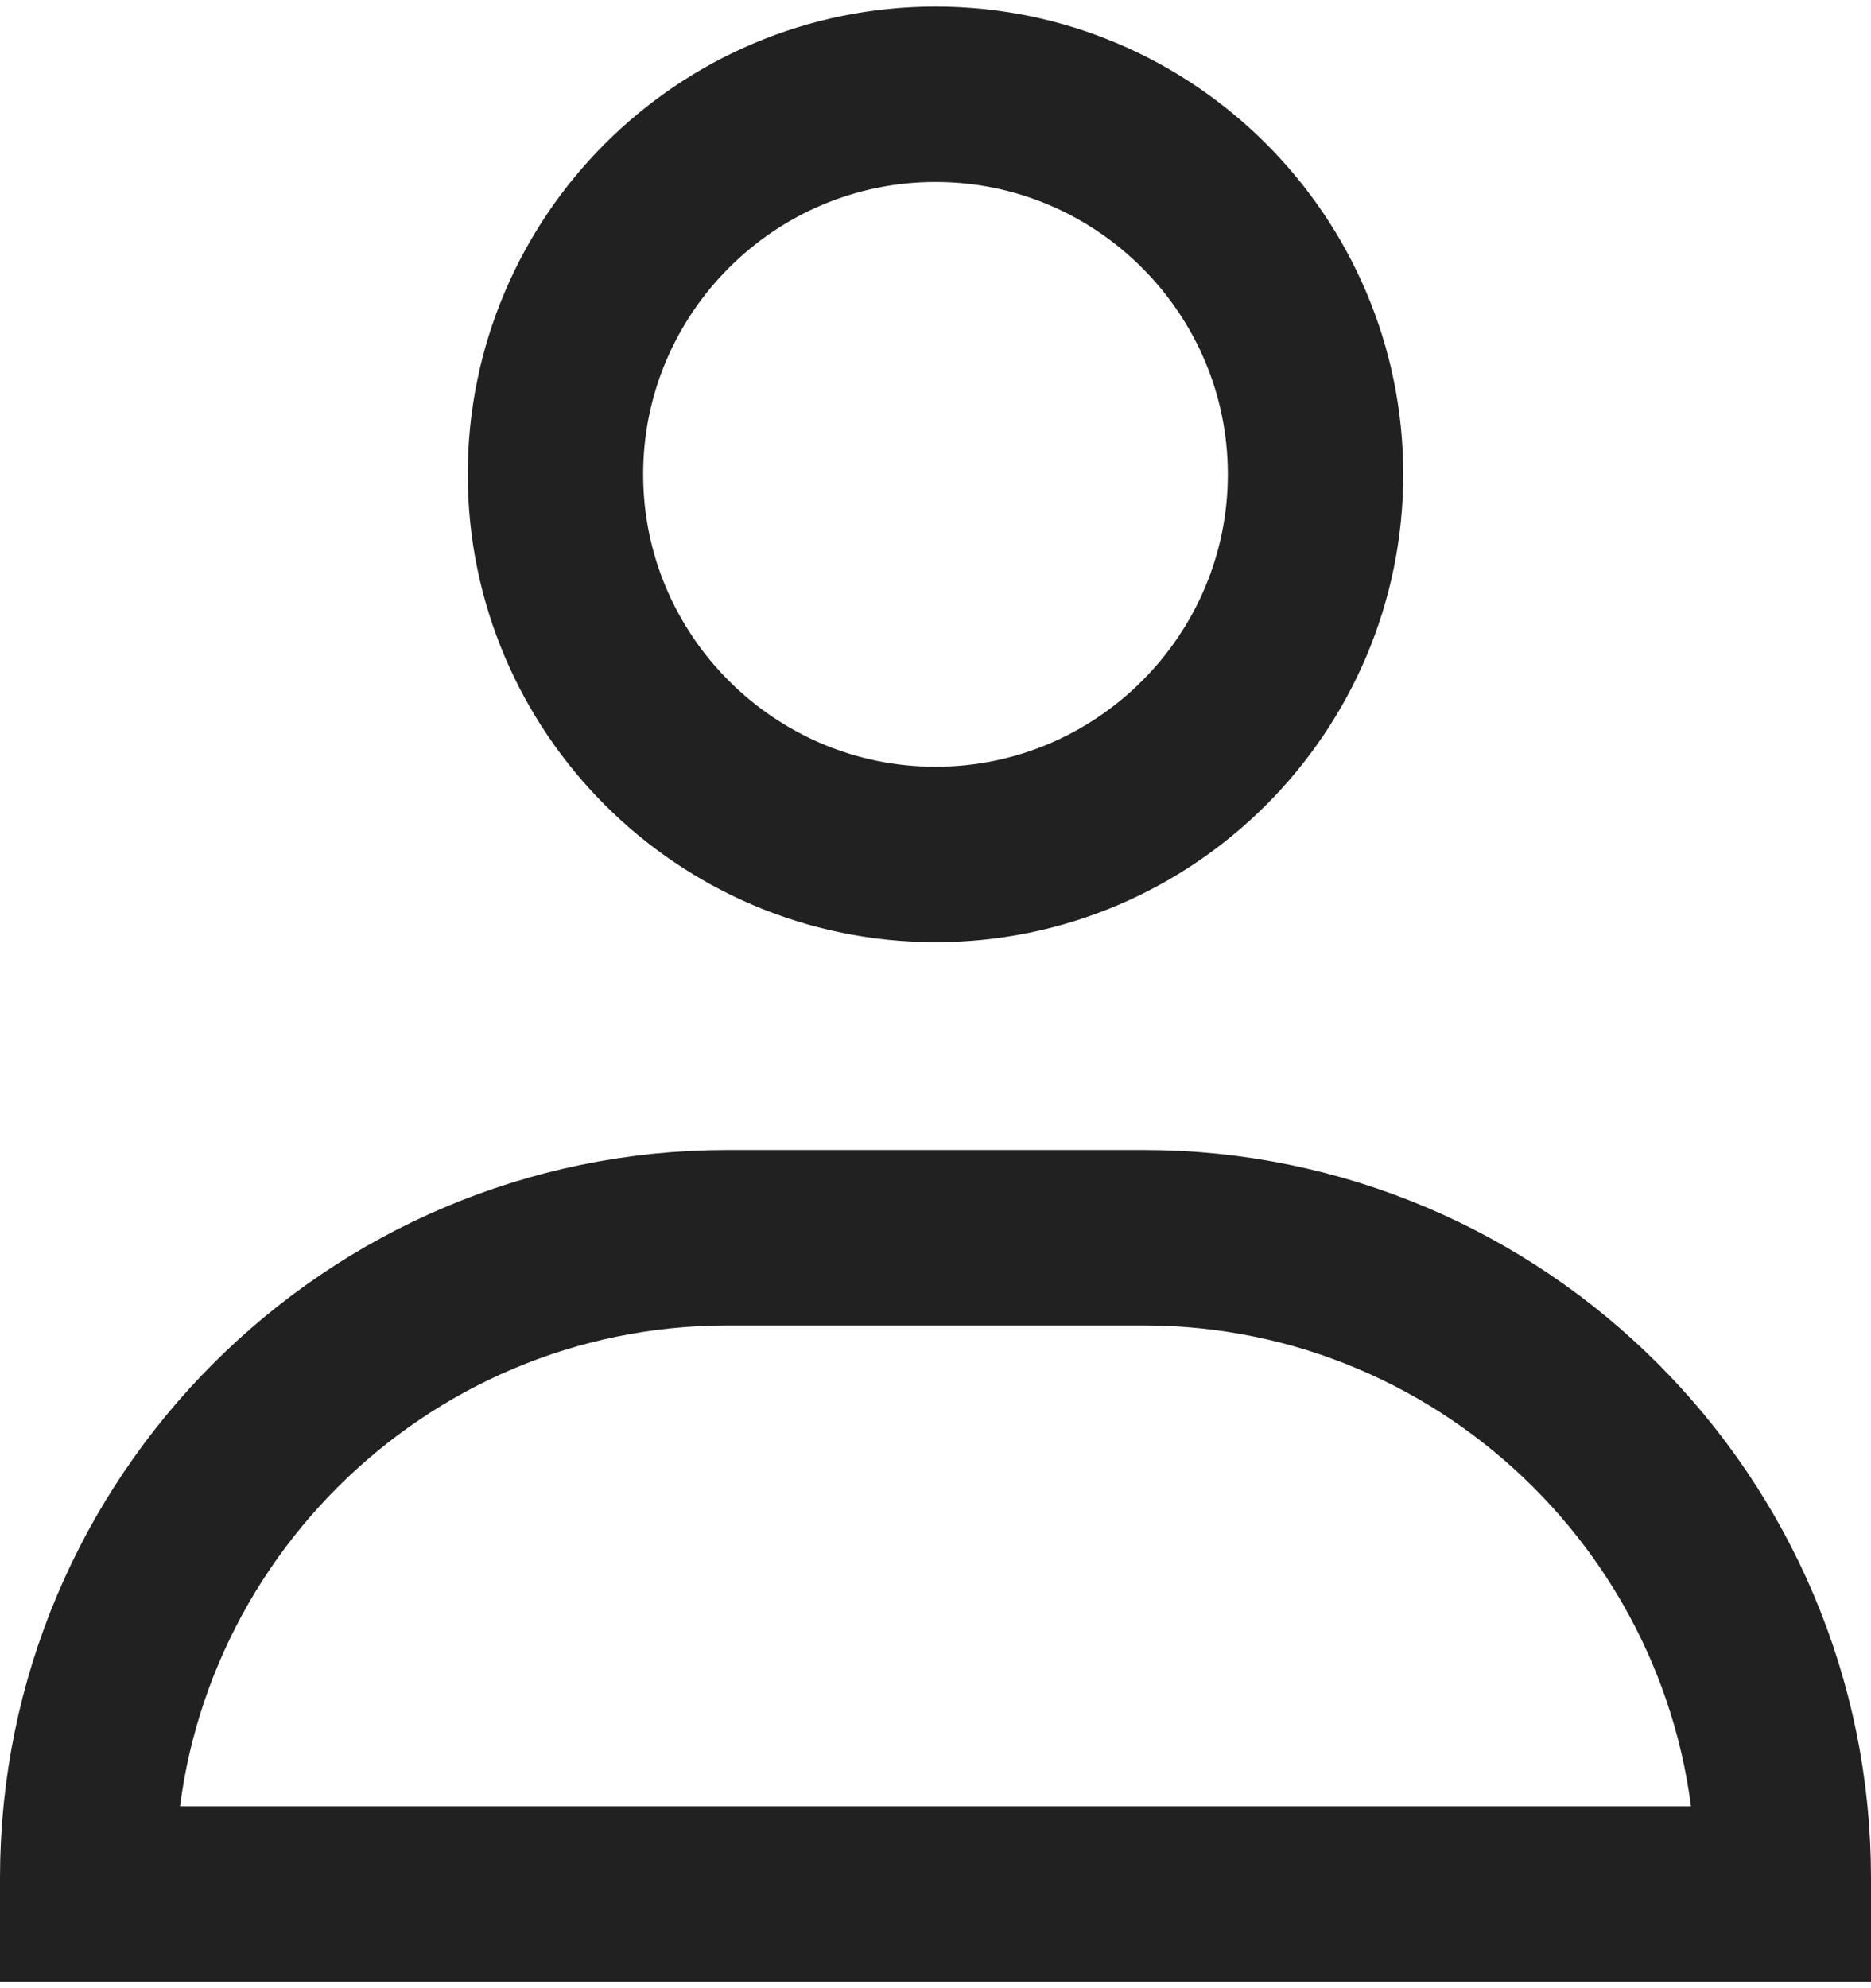 <svg width="16" height="17" viewBox="0 0 16 17" fill="none" xmlns="http://www.w3.org/2000/svg">
<path d="M8 7.306C6.209 7.306 4.75 5.847 4.75 4.056C4.75 2.265 6.209 0.806 8 0.806C9.791 0.806 11.25 2.265 11.25 4.056C11.25 5.847 9.791 7.306 8 7.306ZM15.25 16.056V16.195H15.111H0.75V16.056C0.75 13.04 3.205 10.583 6.222 10.583H9.778C12.794 10.583 15.25 13.04 15.25 16.056Z" stroke="#212121" stroke-width="1.5"/>
</svg>
